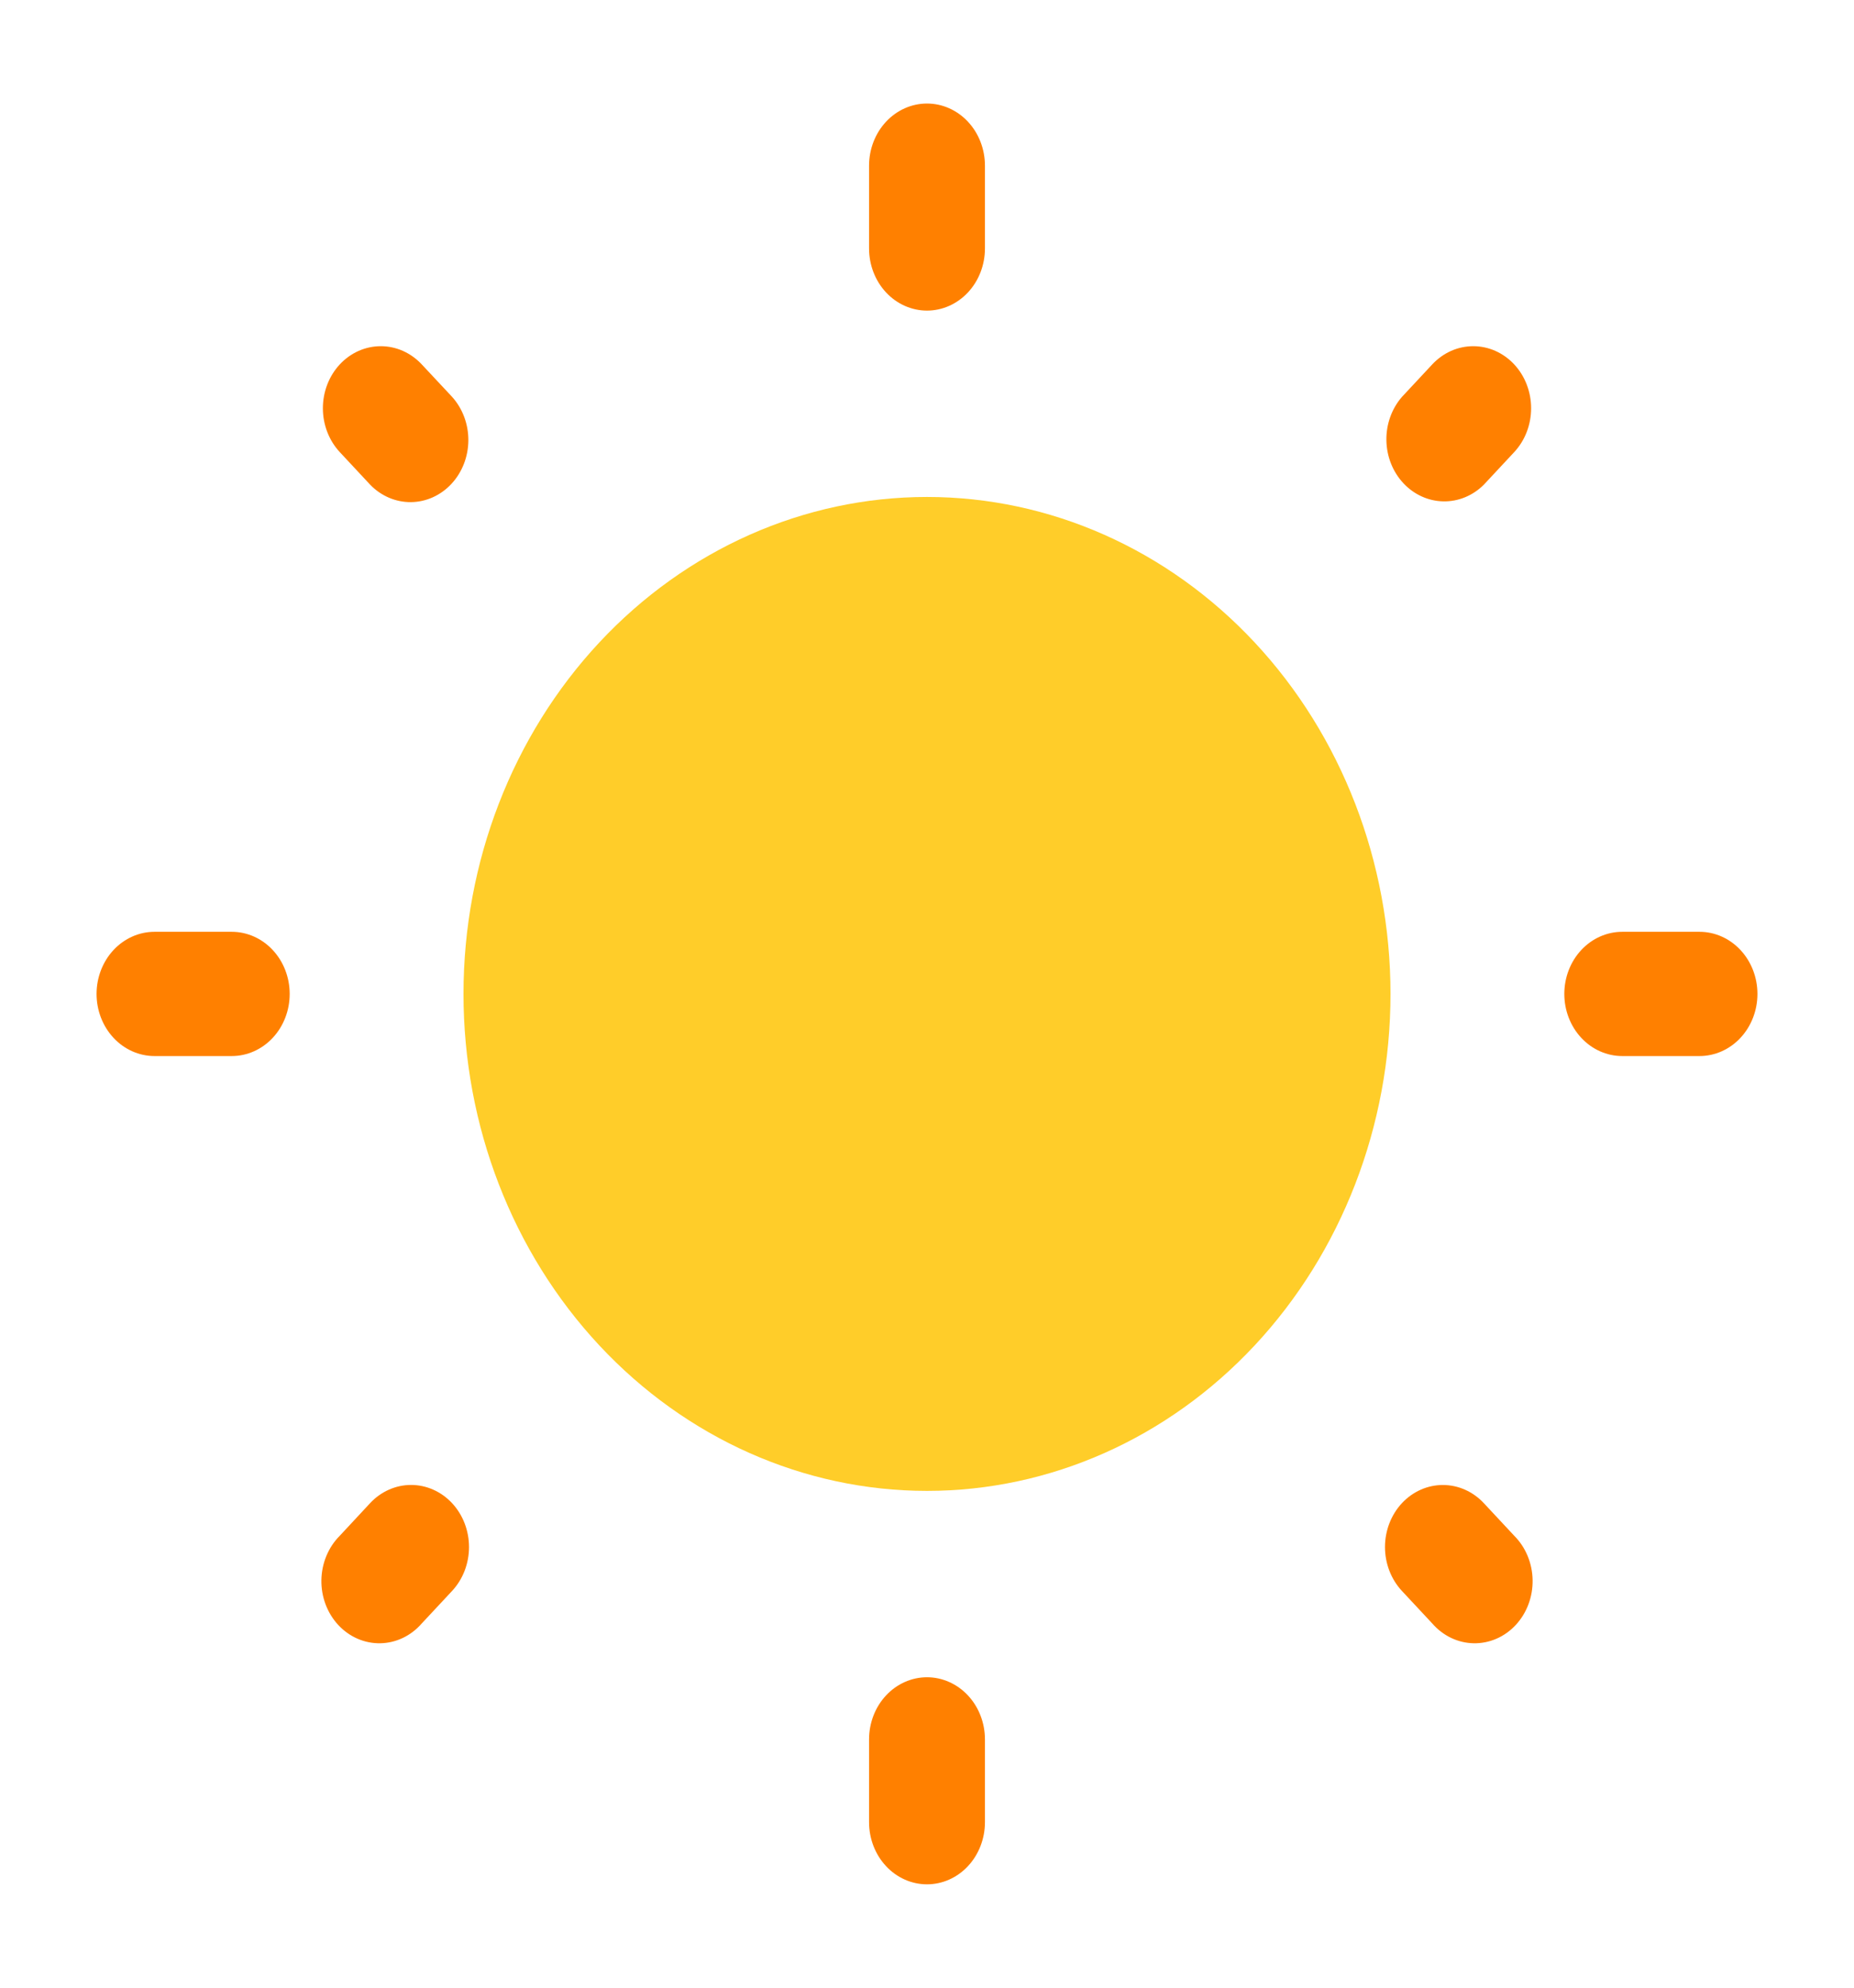 <svg width="431" height="462" viewBox="0 0 431 462" fill="none" xmlns="http://www.w3.org/2000/svg">
<path d="M323.25 231C323.25 261.633 311.898 291.01 291.691 312.671C271.484 334.331 244.077 346.5 215.5 346.5C186.923 346.5 159.516 334.331 139.309 312.671C119.102 291.01 107.75 261.633 107.75 231C107.75 200.367 119.102 170.99 139.309 149.329C159.516 127.669 186.923 115.5 215.5 115.5C244.077 115.5 271.484 127.669 291.691 149.329C311.898 170.99 323.25 200.367 323.25 231Z" fill="#FFCD29"/>
<path fill-rule="evenodd" clip-rule="evenodd" d="M215.5 24.062C219.072 24.062 222.498 25.584 225.024 28.291C227.55 30.999 228.969 34.671 228.969 38.5V57.75C228.969 61.579 227.55 65.251 225.024 67.959C222.498 70.666 219.072 72.188 215.5 72.188C211.928 72.188 208.502 70.666 205.976 67.959C203.45 65.251 202.031 61.579 202.031 57.75V38.5C202.031 34.671 203.45 30.999 205.976 28.291C208.502 25.584 211.928 24.062 215.5 24.062ZM78.999 84.681C81.524 81.977 84.948 80.459 88.517 80.459C92.086 80.459 95.509 81.977 98.035 84.681L105.092 92.227C107.547 94.948 108.906 98.595 108.877 102.38C108.848 106.166 107.433 109.788 104.937 112.466C102.441 115.144 99.064 116.664 95.532 116.699C92.001 116.733 88.598 115.28 86.056 112.651L78.999 105.086C76.477 102.379 75.06 98.709 75.06 94.883C75.06 91.057 76.477 87.388 78.999 84.681ZM352.001 84.681C354.524 87.388 355.94 91.057 355.94 94.883C355.94 98.709 354.524 102.379 352.001 105.086L344.944 112.651C342.391 115.201 339.013 116.59 335.524 116.524C332.035 116.458 328.706 114.942 326.238 112.297C323.77 109.652 322.357 106.083 322.295 102.343C322.234 98.603 323.529 94.983 325.908 92.246L332.966 84.681C335.491 81.977 338.914 80.459 342.483 80.459C346.053 80.459 349.476 81.977 352.001 84.681ZM22.448 231C22.448 227.171 23.867 223.499 26.393 220.791C28.919 218.084 32.345 216.562 35.917 216.562H53.875C57.447 216.562 60.873 218.084 63.399 220.791C65.925 223.499 67.344 227.171 67.344 231C67.344 234.829 65.925 238.501 63.399 241.209C60.873 243.916 57.447 245.438 53.875 245.438H35.917C32.345 245.438 28.919 243.916 26.393 241.209C23.867 238.501 22.448 234.829 22.448 231ZM363.656 231C363.656 227.171 365.075 223.499 367.601 220.791C370.127 218.084 373.553 216.562 377.125 216.562H395.083C398.656 216.562 402.081 218.084 404.607 220.791C407.133 223.499 408.552 227.171 408.552 231C408.552 234.829 407.133 238.501 404.607 241.209C402.081 243.916 398.656 245.438 395.083 245.438H377.125C373.553 245.438 370.127 243.916 367.601 241.209C365.075 238.501 363.656 234.829 363.656 231ZM325.908 349.349C328.433 346.645 331.857 345.127 335.426 345.127C338.995 345.127 342.418 346.645 344.944 349.349L352.001 356.914C353.325 358.236 354.386 359.83 355.122 361.601C355.858 363.372 356.254 365.284 356.286 367.222C356.318 369.161 355.985 371.086 355.308 372.884C354.63 374.682 353.622 376.315 352.343 377.686C351.064 379.057 349.541 380.137 347.864 380.864C346.187 381.59 344.39 381.946 342.582 381.912C340.773 381.878 338.99 381.454 337.338 380.665C335.686 379.875 334.199 378.738 332.966 377.319L325.908 369.754C323.386 367.047 321.969 363.377 321.969 359.551C321.969 355.726 323.386 352.056 325.908 349.349ZM105.092 349.349C107.615 352.056 109.031 355.726 109.031 359.551C109.031 363.377 107.615 367.047 105.092 369.754L98.035 377.319C96.802 378.738 95.315 379.875 93.662 380.665C92.01 381.454 90.227 381.878 88.418 381.912C86.61 381.946 84.814 381.59 83.136 380.864C81.459 380.137 79.936 379.057 78.657 377.686C77.378 376.315 76.37 374.682 75.692 372.884C75.015 371.086 74.682 369.161 74.714 367.222C74.746 365.284 75.142 363.372 75.878 361.601C76.614 359.83 77.675 358.236 78.999 356.914L86.038 349.349C87.289 348.007 88.774 346.943 90.409 346.217C92.044 345.491 93.796 345.117 95.565 345.117C97.335 345.117 99.087 345.491 100.722 346.217C102.356 346.943 103.841 348.007 105.092 349.349ZM215.5 389.812C219.072 389.812 222.498 391.334 225.024 394.041C227.55 396.749 228.969 400.421 228.969 404.25V423.5C228.969 427.329 227.55 431.001 225.024 433.709C222.498 436.416 219.072 437.938 215.5 437.938C211.928 437.938 208.502 436.416 205.976 433.709C203.45 431.001 202.031 427.329 202.031 423.5V404.25C202.031 400.421 203.45 396.749 205.976 394.041C208.502 391.334 211.928 389.812 215.5 389.812Z" fill="#FF8000"/>
</svg>
